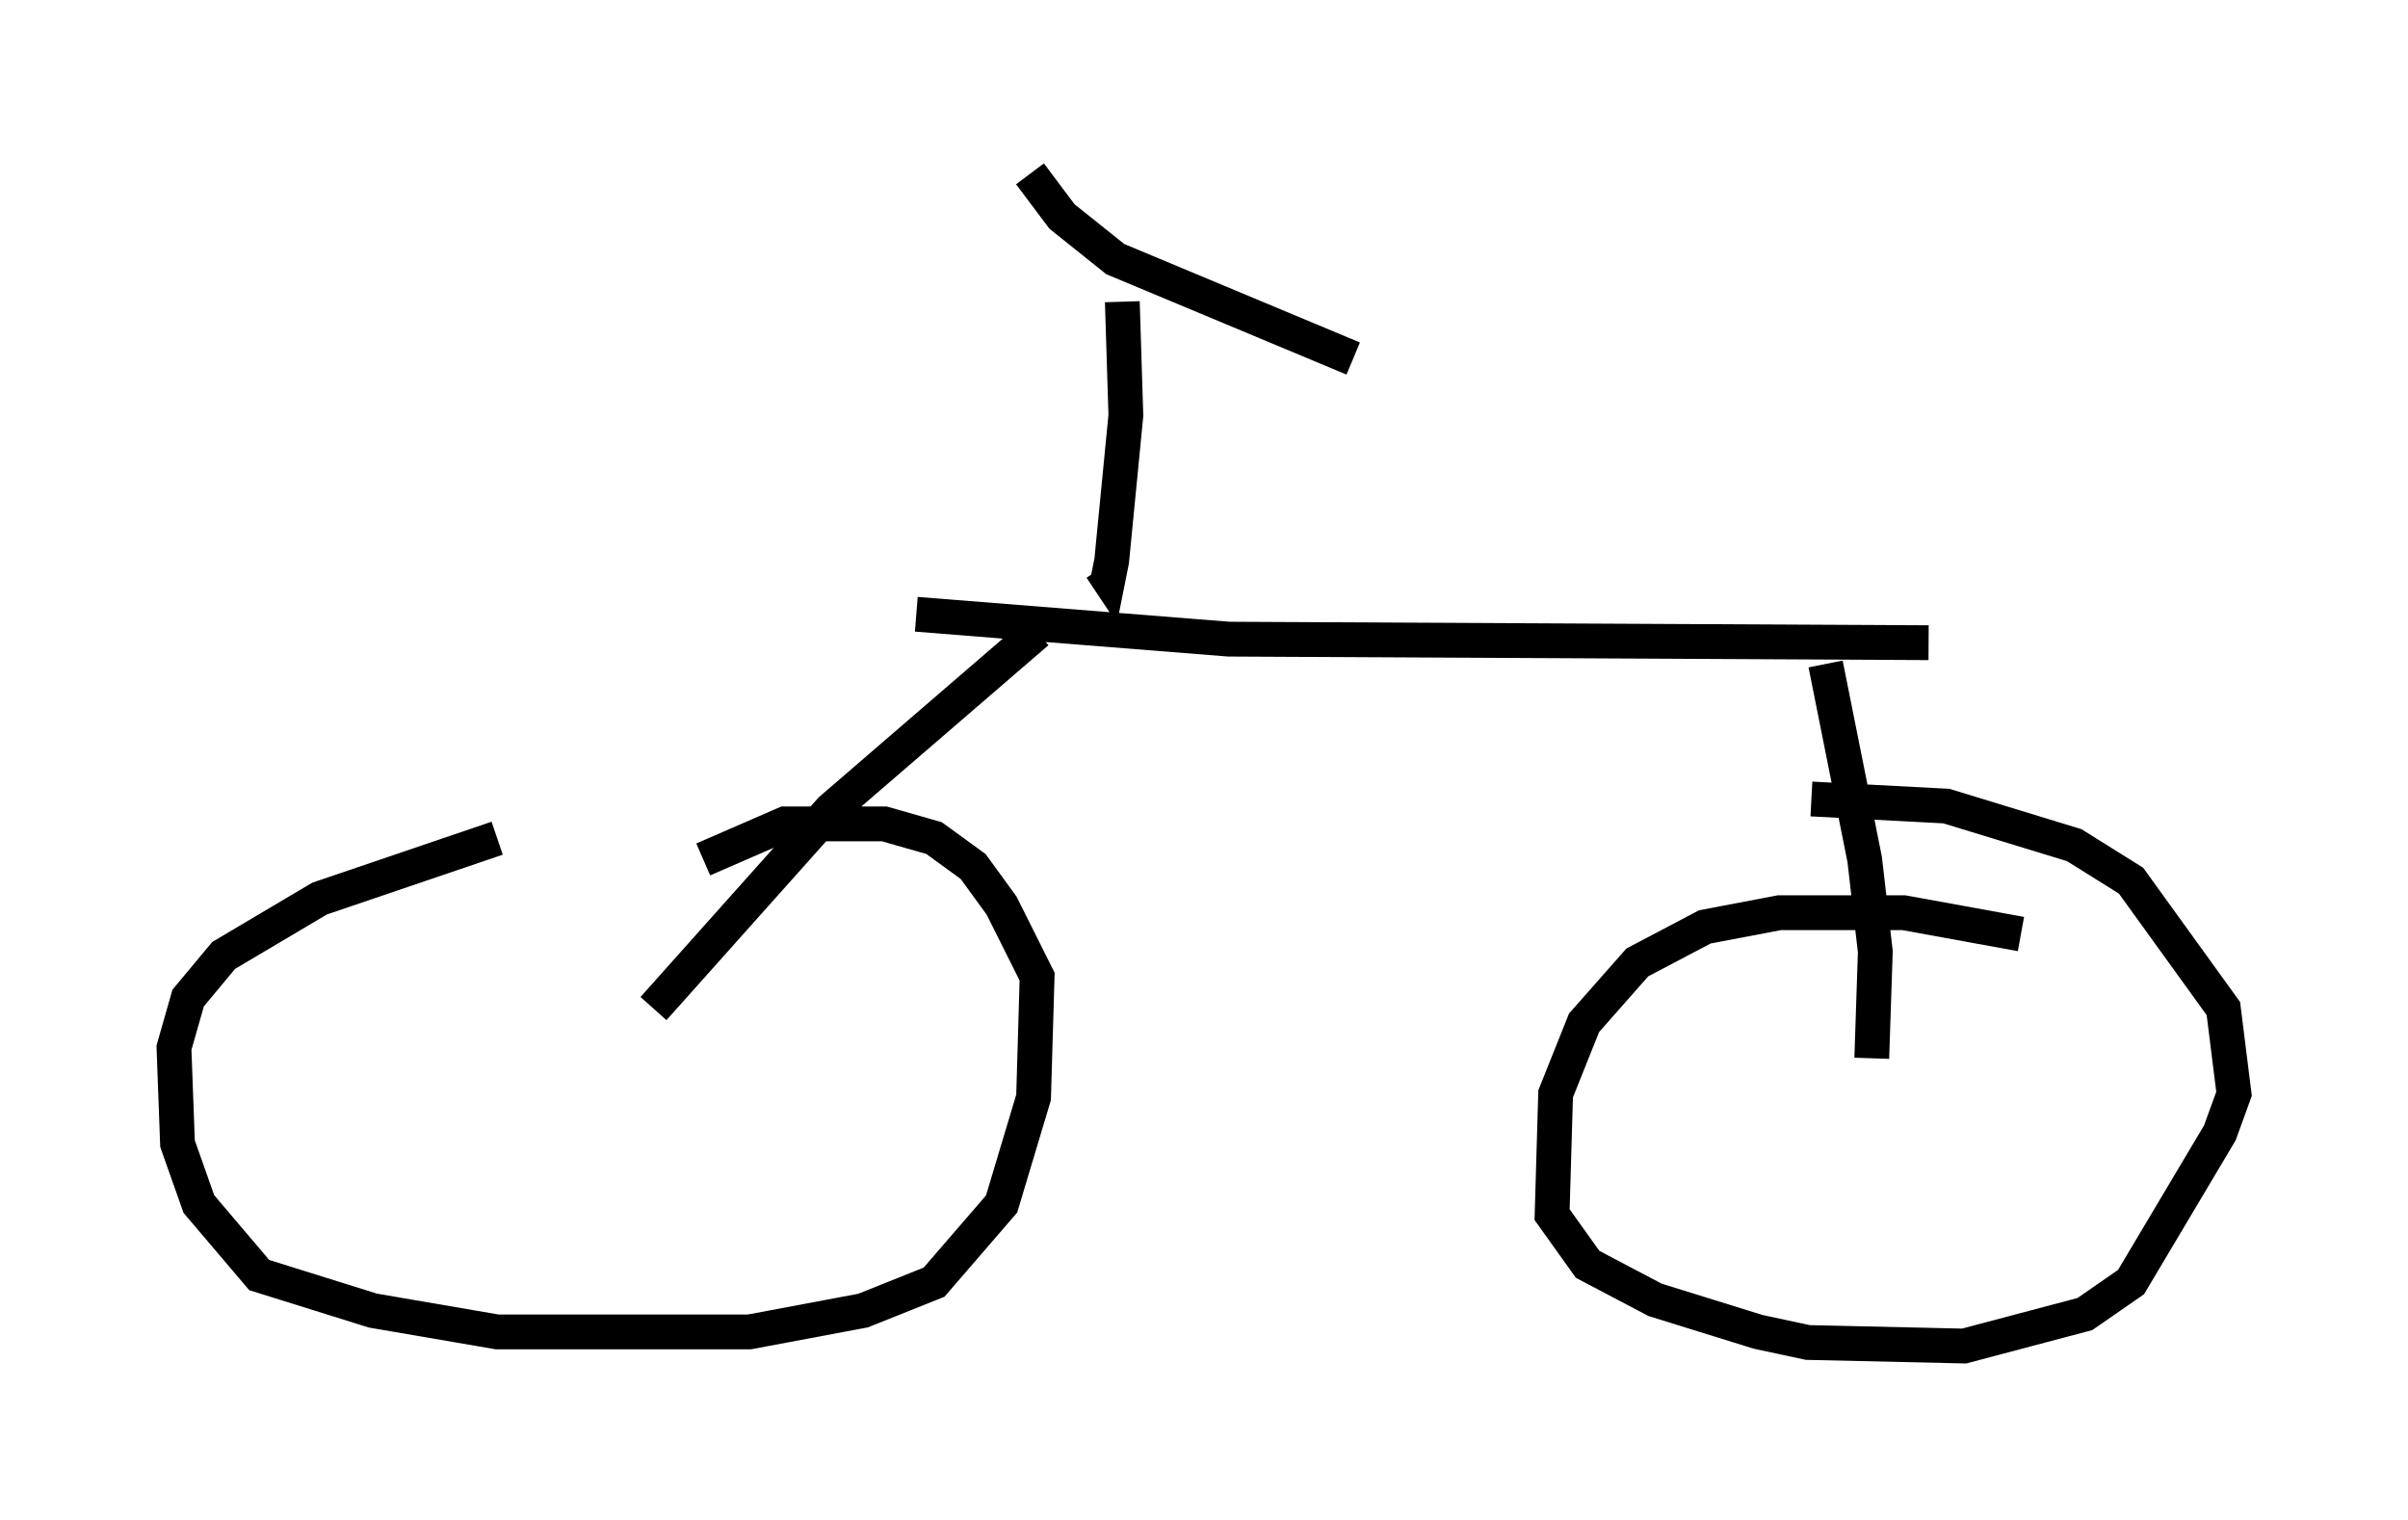 <?xml version="1.0" encoding="utf-8" ?>
<svg baseProfile="full" height="43.688" version="1.1" width="69.209" xmlns="http://www.w3.org/2000/svg" xmlns:ev="http://www.w3.org/2001/xml-events" xmlns:xlink="http://www.w3.org/1999/xlink"><defs /><rect fill="white" height="43.688" width="69.209" x="0" y="0" /><path d="M20.006, 24.294 m-5.717, -0.204 l-5.104, 1.735 -2.756, 1.633 l-1.021, 1.225 -0.408, 1.429 l0.102, 2.756 0.613, 1.735 l1.735, 2.042 3.267, 1.021 l3.573, 0.613 7.248, 0.0 l3.267, -0.613 2.042, -0.817 l1.94, -2.246 0.919, -3.063 l0.102, -3.471 -1.021, -2.042 l-0.817, -1.123 -1.123, -0.817 l-1.429, -0.408 -2.858, 0.0 l-2.348, 1.021 m37.873, 2.144 l-3.369, -0.613 -3.573, 0.0 l-2.144, 0.408 -1.94, 1.021 l-1.531, 1.735 -0.817, 2.042 l-0.102, 3.471 1.021, 1.429 l1.94, 1.021 2.96, 0.919 l1.429, 0.306 4.492, 0.102 l3.471, -0.919 1.327, -0.919 l2.552, -4.288 0.408, -1.123 l-0.306, -2.45 -2.654, -3.675 l-1.633, -1.021 -3.675, -1.123 l-3.879, -0.204 m-33.28, 6.023 l5.104, -5.717 5.921, -5.104 m23.99, 12.25 l0.102, -3.063 -0.306, -2.654 l-1.123, -5.615 m-26.134, -1.429 l8.983, 0.715 20.111, 0.102 m-23.173, -9.8 l0.102, 3.267 -0.408, 4.185 l-0.102, 0.51 -0.204, -0.306 m-2.042, -11.331 l0.919, 1.225 1.531, 1.225 l6.84, 2.858 " fill="none" stroke="black" stroke-width="1" /></svg>